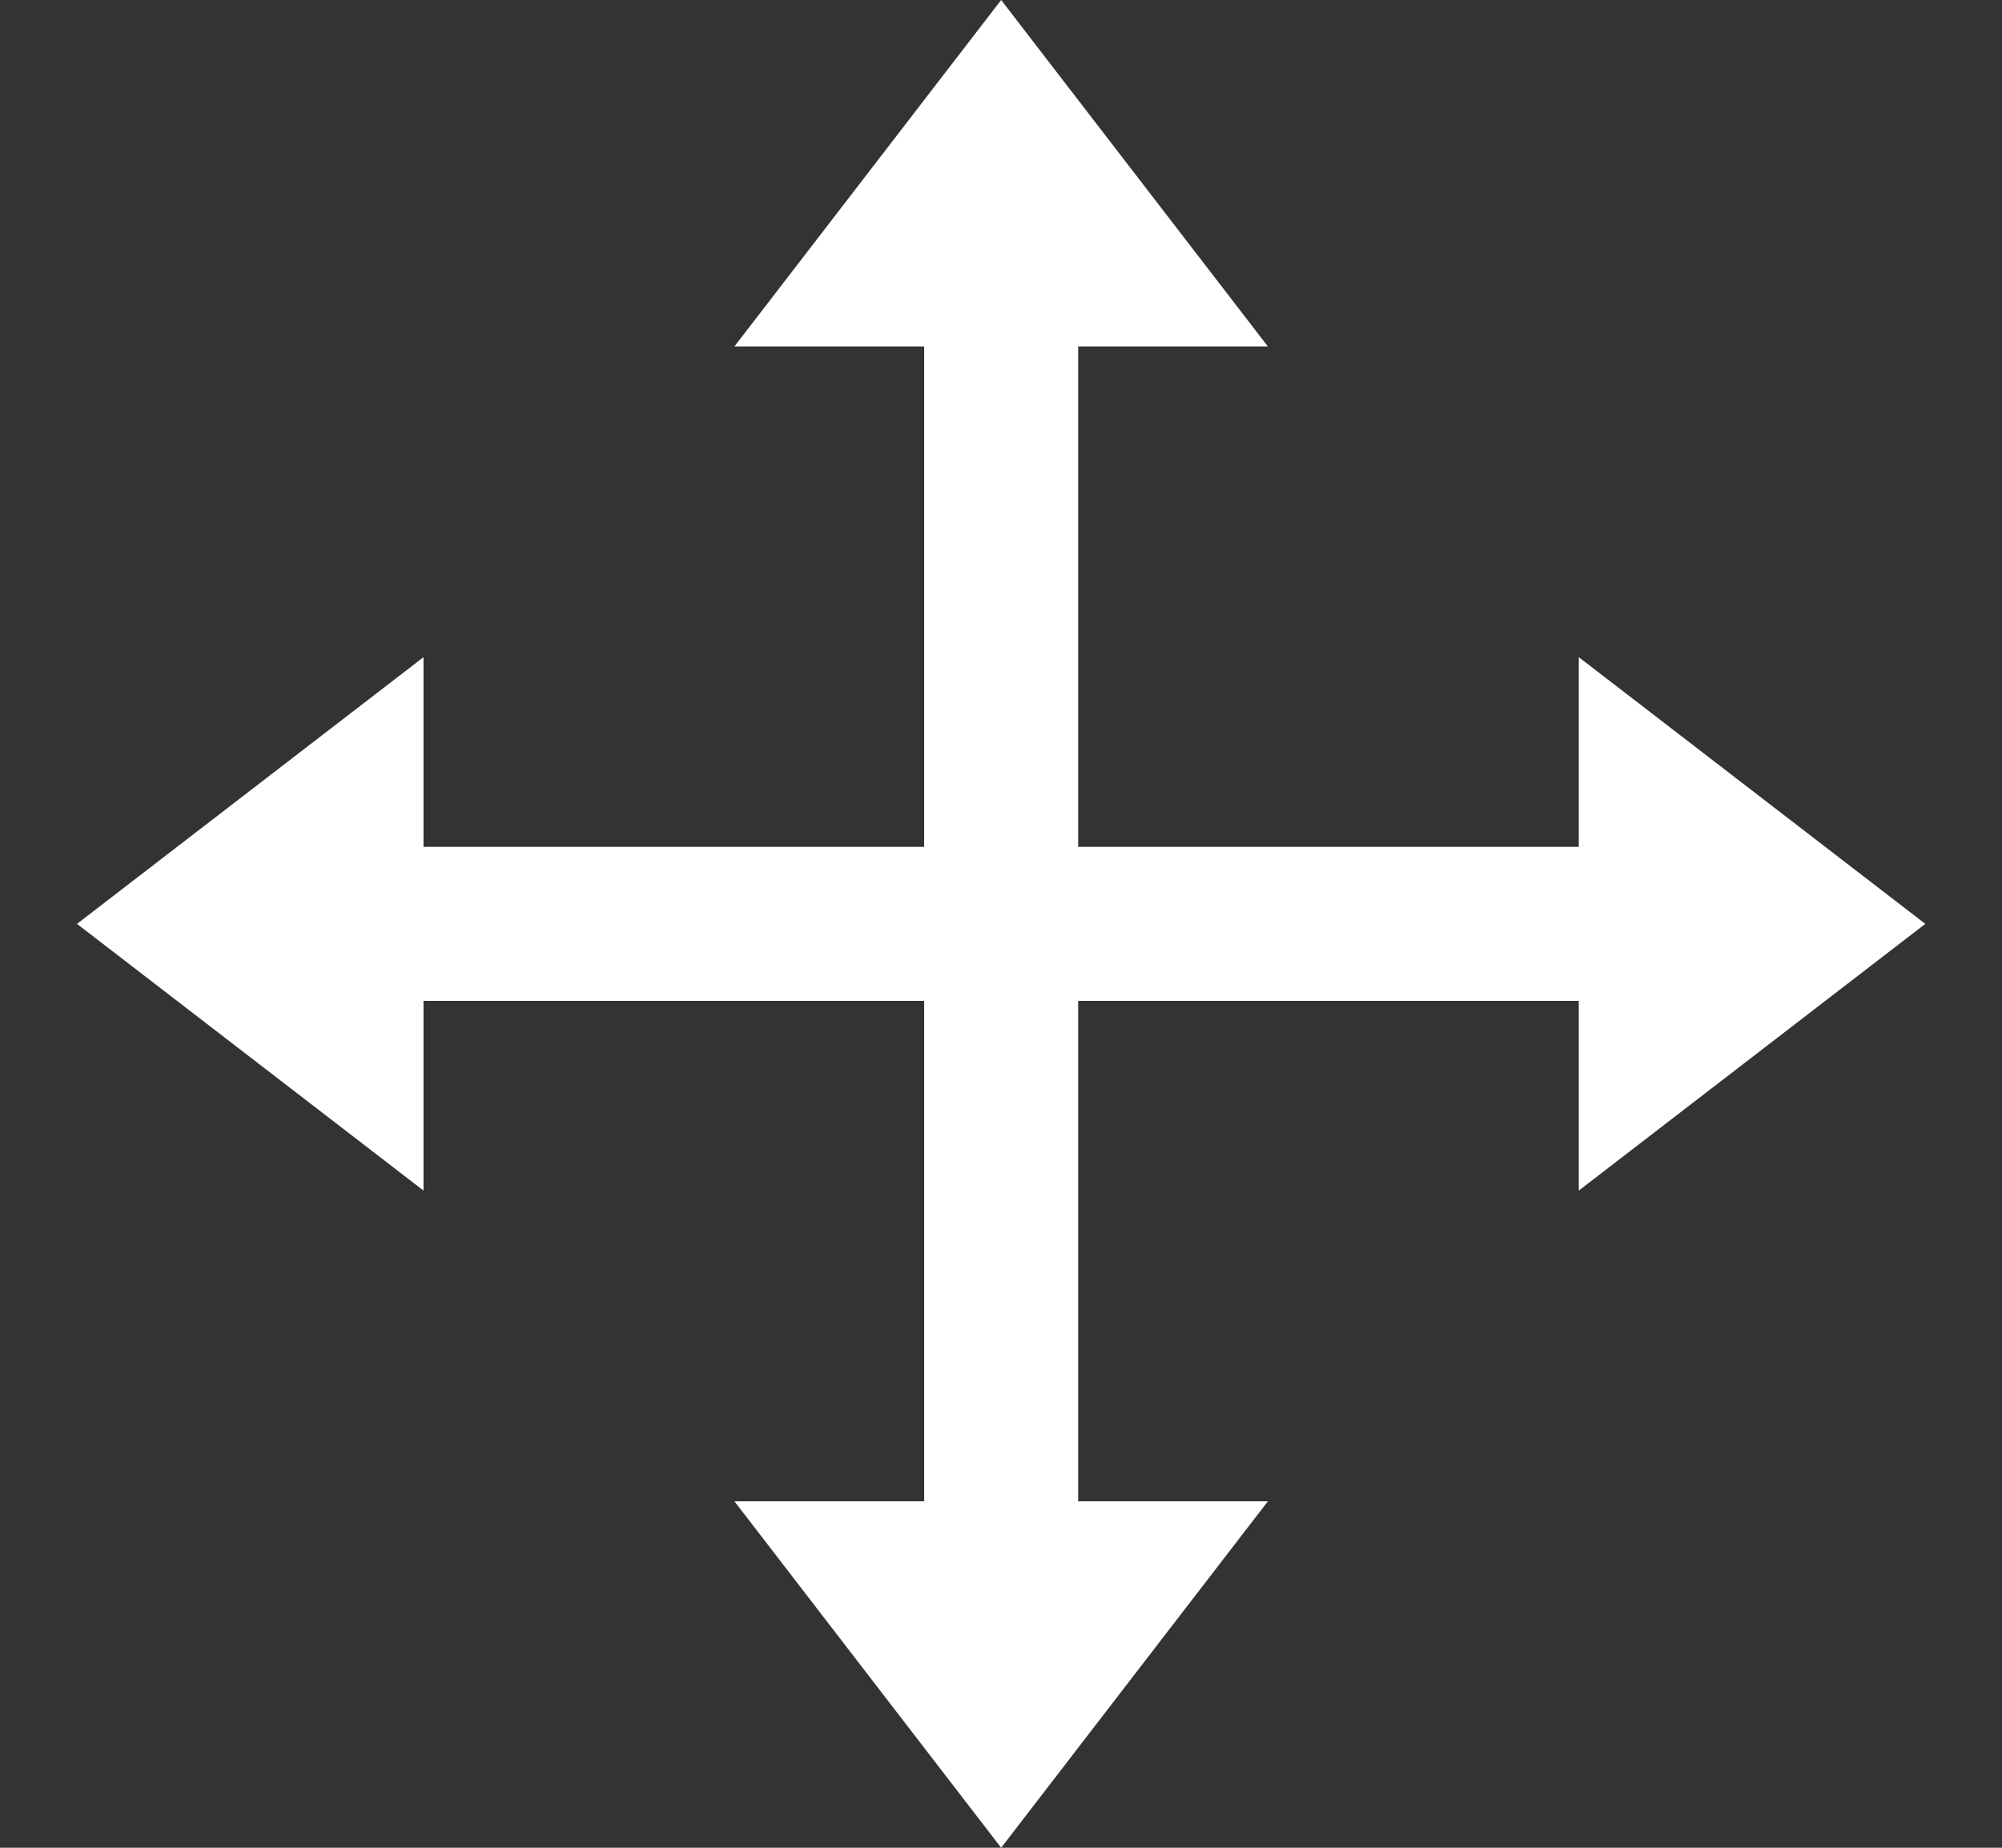<svg width="13" height="12" viewBox="0 0 13 12" fill="none" xmlns="http://www.w3.org/2000/svg">
<rect x="0" y="0" width="13" height="12" fill="#333333" stroke="none"/>
<path fill-rule="evenodd" clip-rule="evenodd" d="M8.233 2.25L6.501 0L4.769 2.25H6.001V5.5H2.75V4.268L0.5 6L2.75 7.732V6.5H6.001V9.75H4.769L6.501 12L8.233 9.75H7.001V6.5H10.252V7.732L12.502 6L10.252 4.268V5.5H7.001V2.25H8.233Z" fill="white"/>
</svg>
